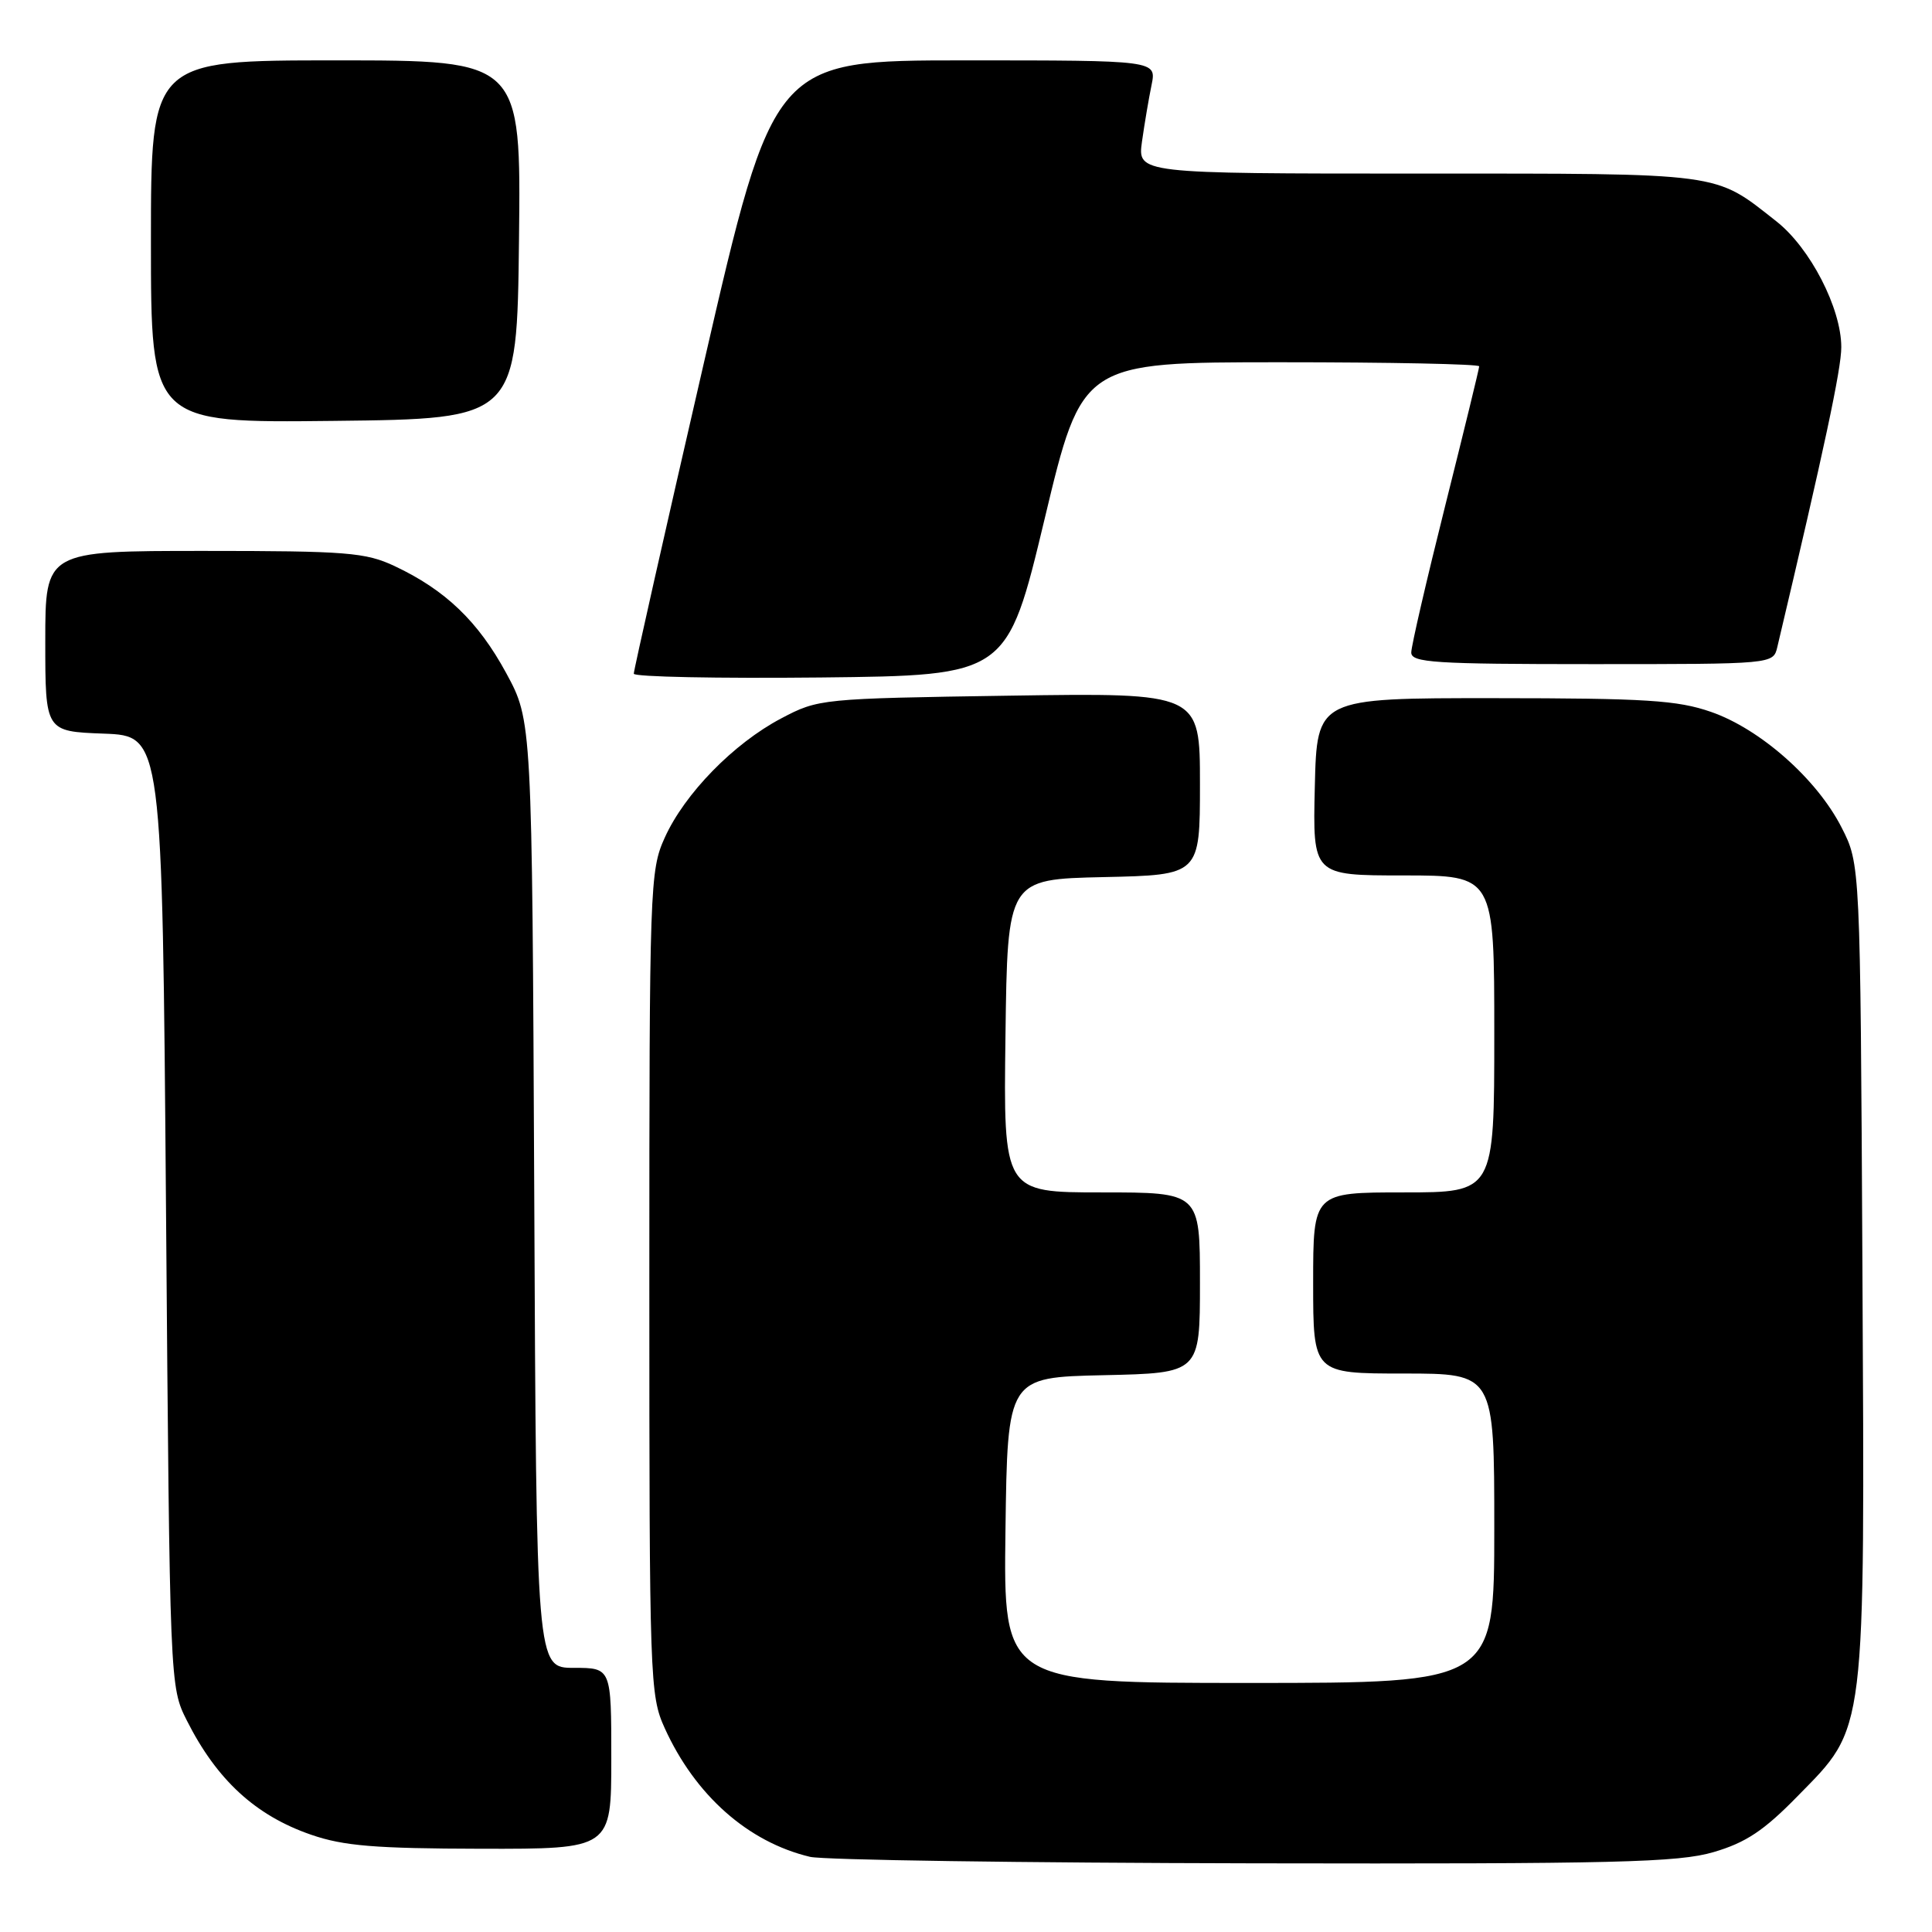 <?xml version="1.0" encoding="UTF-8" standalone="no"?>
<!DOCTYPE svg PUBLIC "-//W3C//DTD SVG 1.1//EN" "http://www.w3.org/Graphics/SVG/1.1/DTD/svg11.dtd" >
<svg xmlns="http://www.w3.org/2000/svg" xmlns:xlink="http://www.w3.org/1999/xlink" version="1.1" viewBox="0 0 256 256">
 <g >
 <path fill="currentColor"
d=" M 227.07 245.41 C 231.33 244.16 233.73 242.57 238.19 238.00 C 247.33 228.68 247.10 230.54 246.78 167.91 C 246.50 114.50 246.50 114.50 244.01 109.63 C 240.75 103.23 233.24 96.59 226.72 94.33 C 222.26 92.78 218.09 92.52 198.00 92.51 C 174.50 92.50 174.50 92.50 174.22 104.25 C 173.94 116.00 173.94 116.00 185.97 116.00 C 198.00 116.00 198.00 116.00 198.00 137.00 C 198.00 158.00 198.00 158.00 186.00 158.00 C 174.00 158.00 174.00 158.00 174.00 170.00 C 174.00 182.00 174.00 182.00 186.00 182.00 C 198.00 182.00 198.00 182.00 198.00 202.50 C 198.00 223.00 198.00 223.00 165.48 223.00 C 132.96 223.00 132.96 223.00 133.23 202.75 C 133.50 182.50 133.50 182.50 146.25 182.22 C 159.00 181.94 159.00 181.94 159.00 169.97 C 159.00 158.00 159.00 158.00 145.98 158.00 C 132.96 158.00 132.96 158.00 133.23 137.25 C 133.50 116.50 133.50 116.50 146.25 116.22 C 159.00 115.94 159.00 115.94 159.00 103.87 C 159.00 91.80 159.00 91.80 133.75 92.18 C 108.76 92.56 108.45 92.59 103.50 95.20 C 97.20 98.52 90.71 105.17 88.08 111.00 C 86.11 115.35 86.04 117.36 86.04 170.00 C 86.04 222.62 86.11 224.65 88.07 228.97 C 92.11 237.88 99.11 244.08 107.33 246.04 C 109.07 246.46 135.51 246.84 166.07 246.90 C 214.14 246.99 222.37 246.79 227.07 245.41 Z  M 81.00 233.00 C 81.00 221.00 81.00 221.00 76.04 221.00 C 71.07 221.00 71.07 221.00 70.79 158.25 C 70.50 95.50 70.50 95.50 67.07 89.18 C 63.36 82.34 59.01 78.17 52.29 75.01 C 48.44 73.20 45.96 73.00 27.01 73.00 C 6.00 73.00 6.00 73.00 6.00 84.96 C 6.00 96.92 6.00 96.92 13.75 97.21 C 21.50 97.50 21.50 97.50 22.00 160.50 C 22.50 223.50 22.50 223.50 24.77 228.00 C 28.73 235.85 33.86 240.57 41.22 243.11 C 45.52 244.60 49.71 244.94 63.75 244.97 C 81.00 245.00 81.00 245.00 81.00 233.00 Z  M 138.42 68.75 C 143.38 48.00 143.38 48.00 169.69 48.00 C 184.16 48.00 196.00 48.24 196.00 48.54 C 196.00 48.84 193.97 57.14 191.50 67.00 C 189.03 76.86 187.00 85.61 187.00 86.46 C 187.00 87.80 190.05 88.00 210.98 88.00 C 234.96 88.00 234.96 88.00 235.50 85.75 C 241.71 59.52 243.99 48.87 243.98 46.00 C 243.98 40.84 239.85 32.84 235.38 29.33 C 227.05 22.78 228.71 23.00 187.91 23.00 C 150.73 23.00 150.73 23.00 151.32 18.75 C 151.65 16.41 152.22 13.04 152.59 11.25 C 153.25 8.00 153.25 8.00 127.88 8.00 C 102.50 8.00 102.50 8.00 93.23 48.25 C 88.13 70.39 83.97 88.85 83.98 89.27 C 83.99 89.69 95.13 89.91 108.73 89.77 C 133.45 89.50 133.45 89.50 138.42 68.75 Z  M 68.77 31.75 C 69.04 8.00 69.04 8.00 44.52 8.00 C 20.00 8.00 20.00 8.00 20.00 32.02 C 20.00 56.04 20.00 56.04 44.25 55.77 C 68.50 55.50 68.50 55.50 68.77 31.75 Z "/>
</g>
</svg>